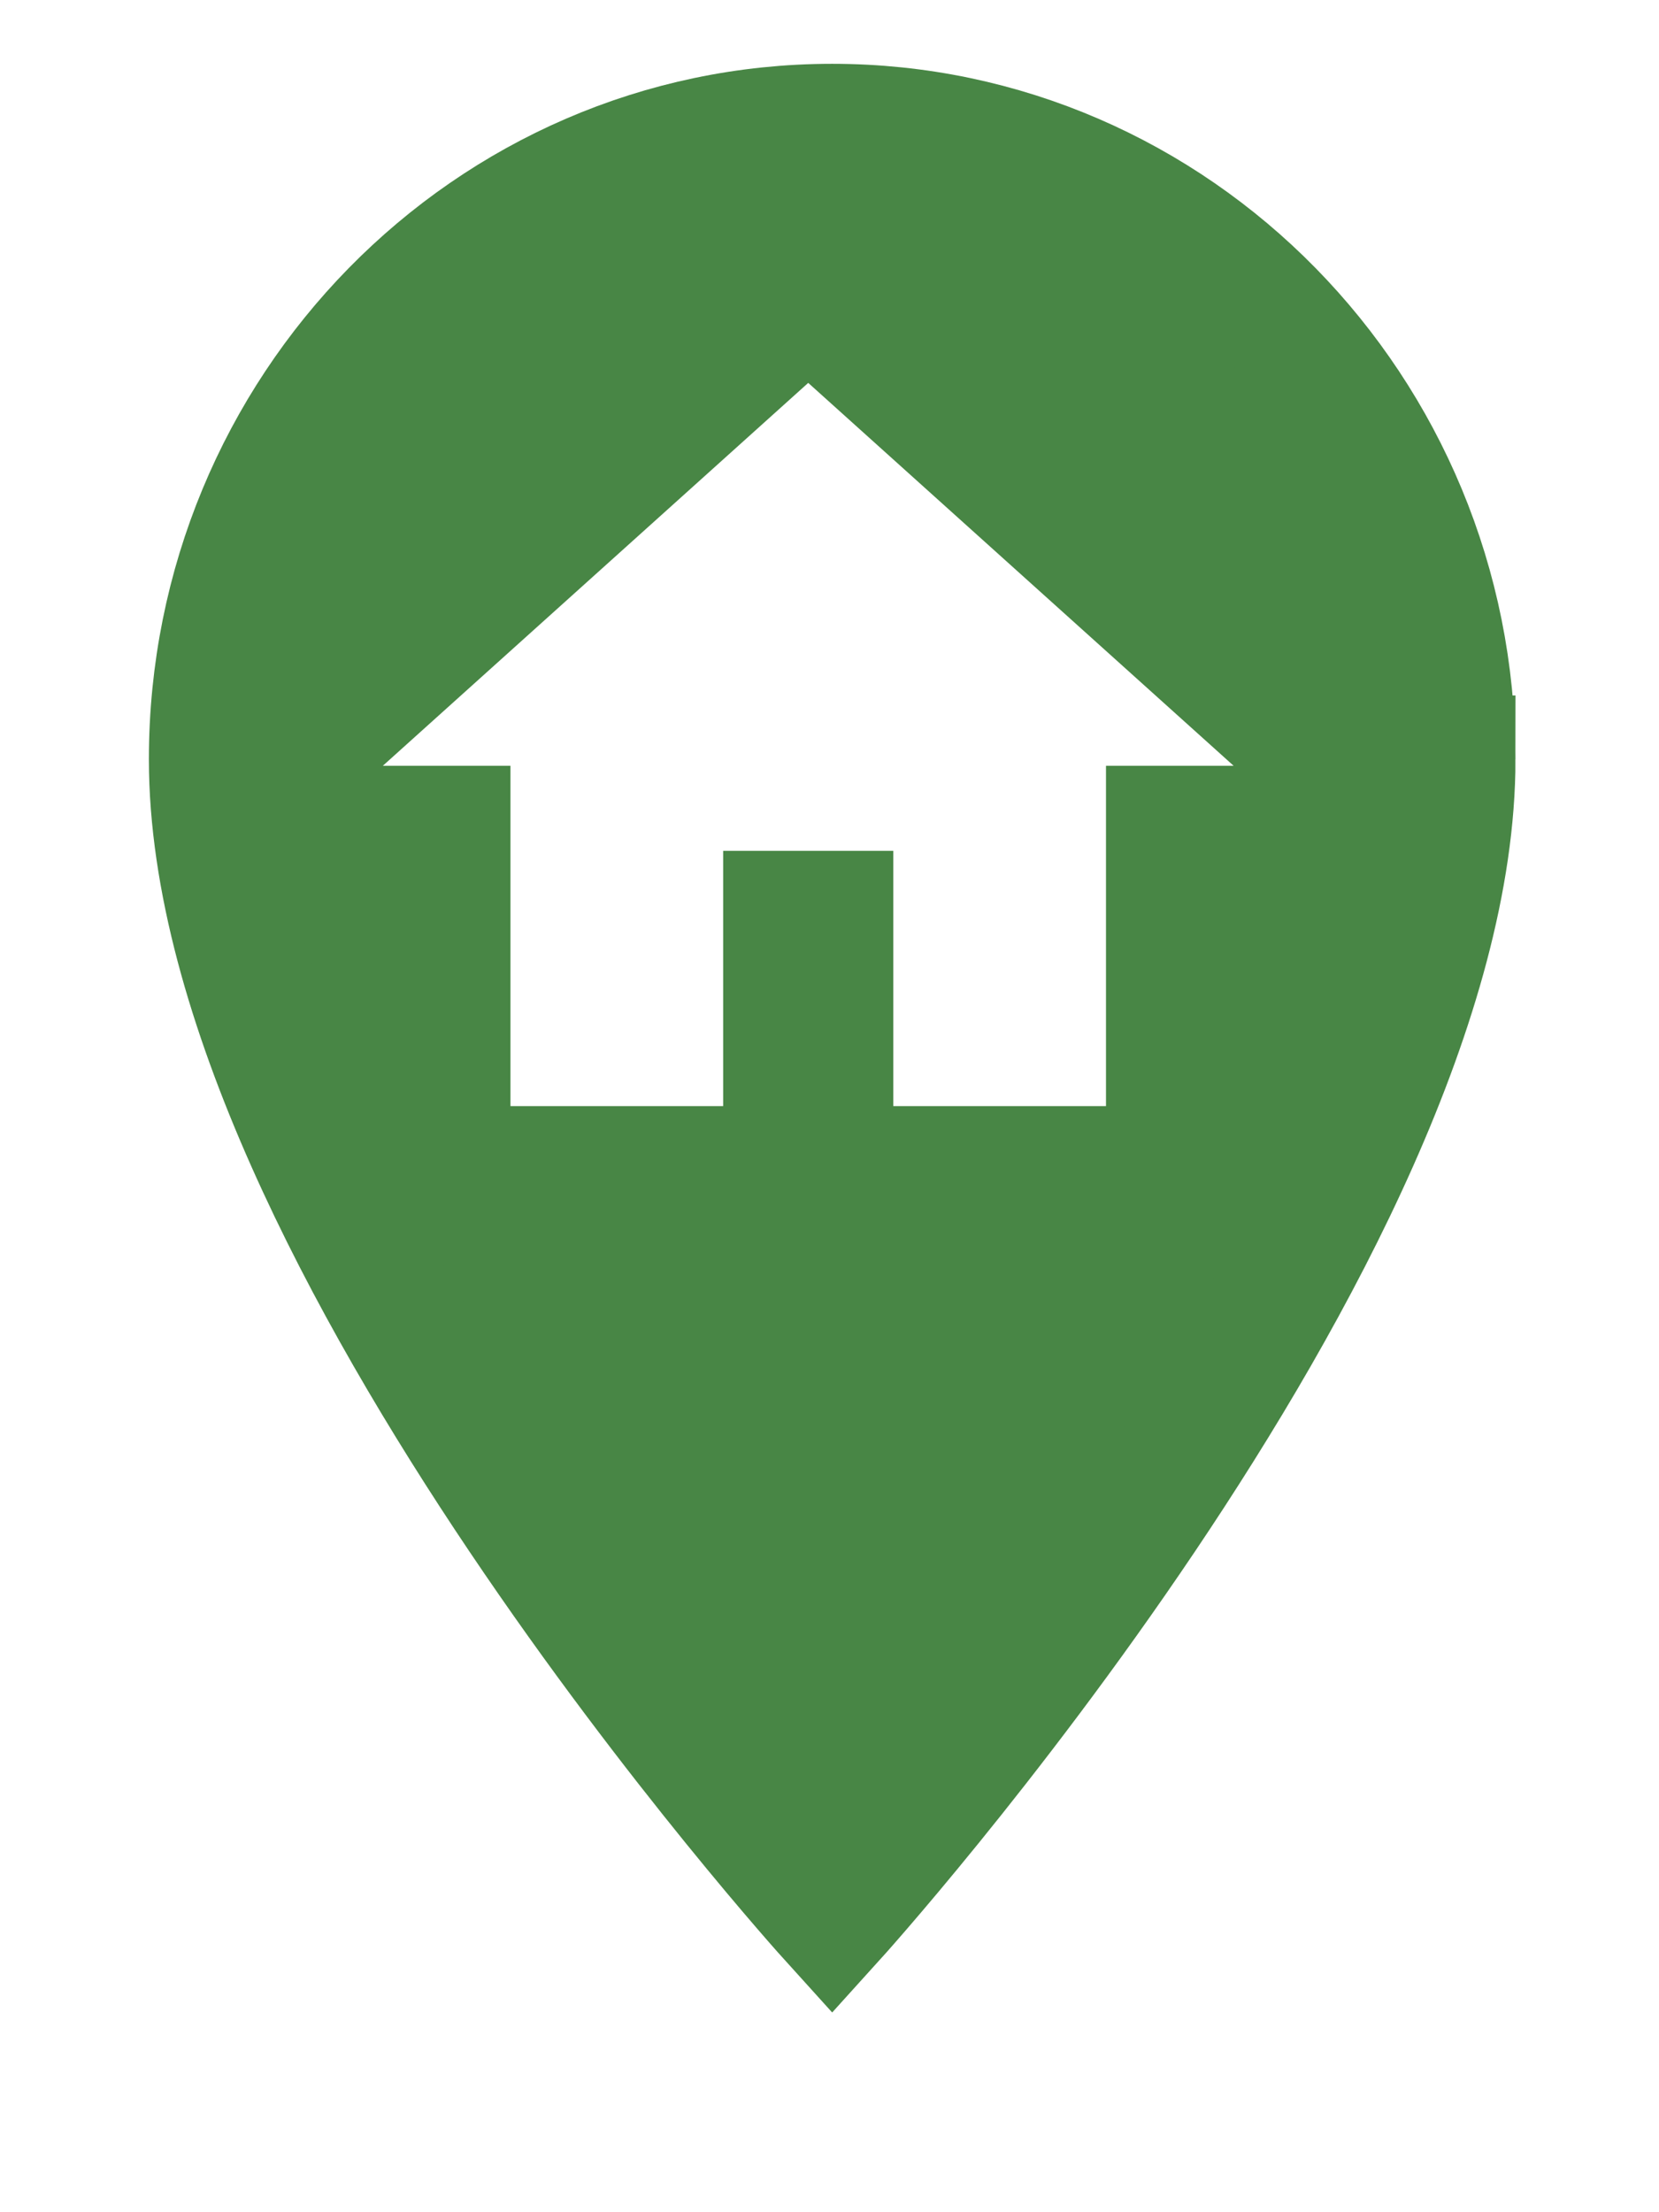 <svg width="39" height="52" viewBox="0 0 39 52" xmlns="http://www.w3.org/2000/svg" xmlns:xlink="http://www.w3.org/1999/xlink"><title>COMMUNITY pin</title><defs><path d="M29.125 14.848C29.125 6.657 22.596 0 14.563 0S0 6.657 0 14.848C0 25.984 14.563 42.07 14.563 42.07s14.563-16.086 14.563-27.222z" id="b"/><filter x="-29.2%" y="-15.5%" width="158.4%" height="140.4%" filterUnits="objectBoundingBox" id="a"><feMorphology radius="1.5" operator="dilate" in="SourceAlpha" result="shadowSpreadOuter1"/><feOffset dy="2" in="shadowSpreadOuter1" result="shadowOffsetOuter1"/><feGaussianBlur stdDeviation="2" in="shadowOffsetOuter1" result="shadowBlurOuter1"/><feComposite in="shadowBlurOuter1" in2="SourceAlpha" operator="out" result="shadowBlurOuter1"/><feColorMatrix values="0 0 0 0 0 0 0 0 0 0 0 0 0 0 0 0 0 0 0.5 0" in="shadowBlurOuter1"/></filter></defs><g fill="none" fill-rule="evenodd"><g transform="translate(5 3)" fill-rule="nonzero"><use fill="#000" filter="url(#a)" xlink:href="#b"/><use stroke="#488645" stroke-width="3" fill="#488645" fill-rule="evenodd" xlink:href="#b"/></g><path fill="#FFF" fill-rule="nonzero" d="M17 26v-6h4v6h5v-8h3L19 9 9 18h3v8z"/><path d="M7 6h24v24H7z"/></g></svg>
